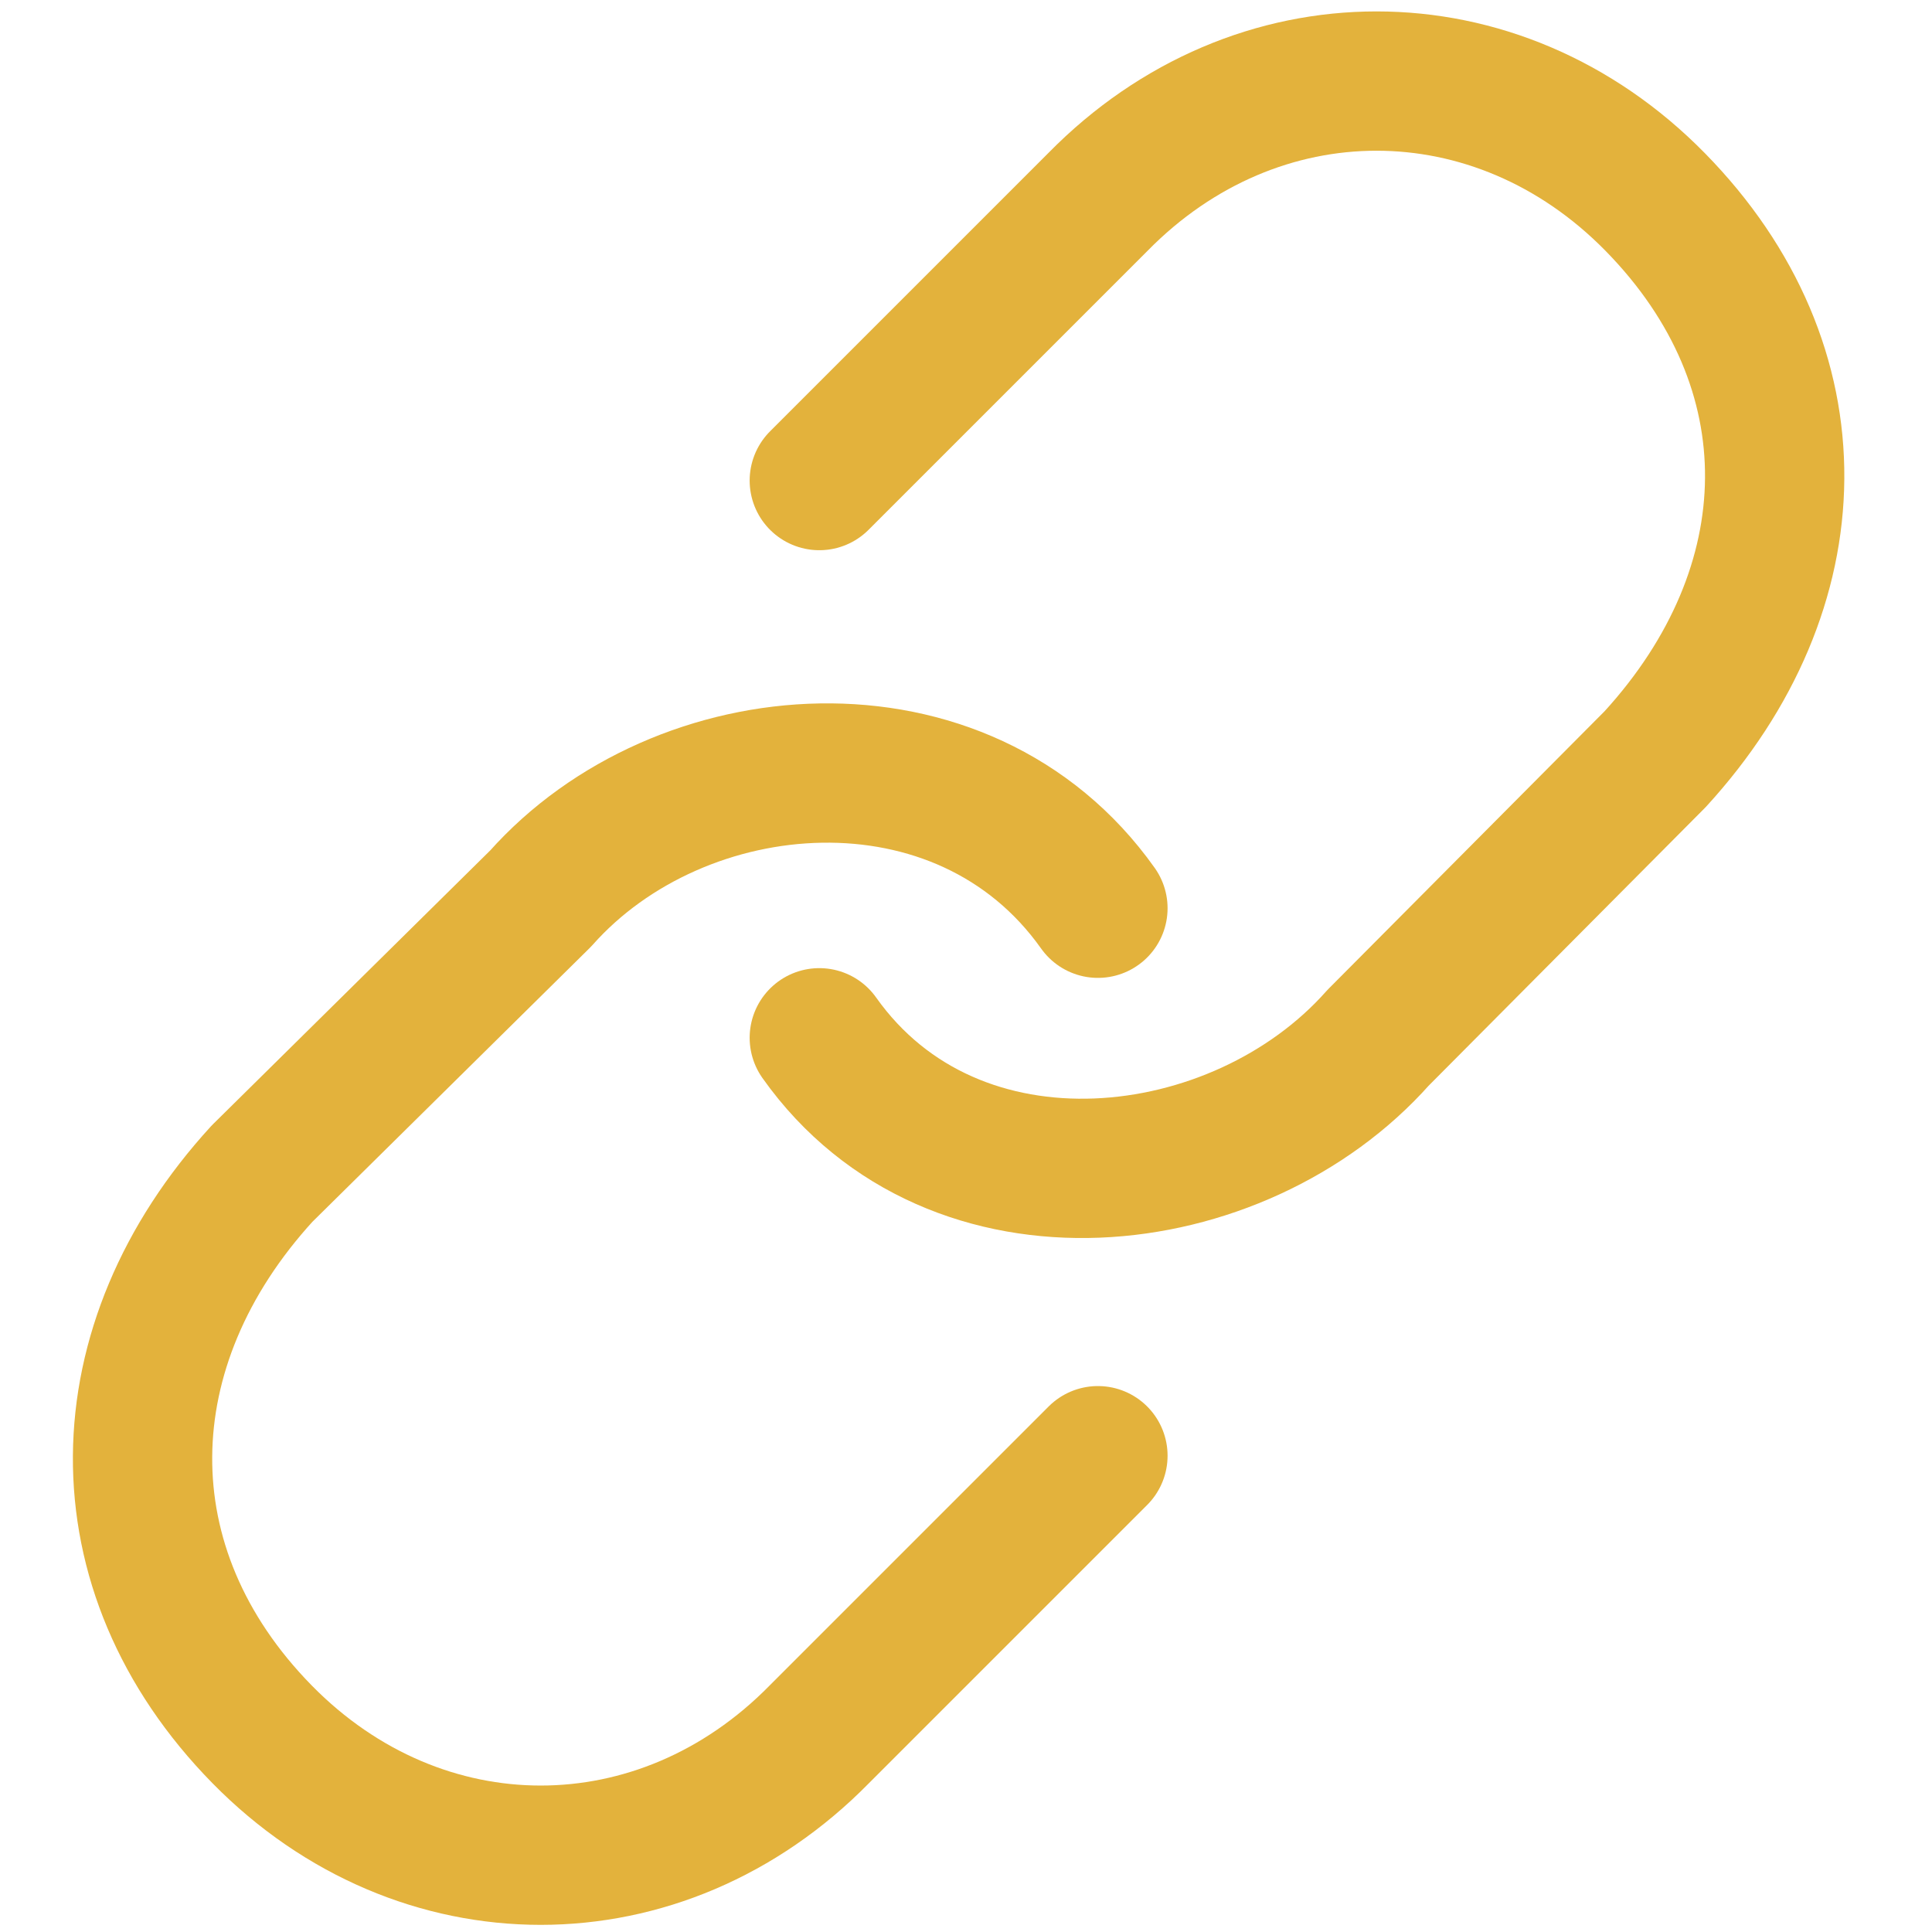 <?xml version="1.0" encoding="UTF-8" standalone="no"?>
<!-- Created with Inkscape (http://www.inkscape.org/) -->

<svg
   width="210mm"
   height="210mm"
   viewBox="0 0 210 210"
   version="1.1"
   id="svg5"
   inkscape:version="1.1.1 (1:1.1+202109281946+c3084ef5ed)"
   sodipodi:docname="chain.svg"
   xmlns:inkscape="http://www.inkscape.org/namespaces/inkscape"
   xmlns:sodipodi="http://sodipodi.sourceforge.net/DTD/sodipodi-0.dtd"
   xmlns="http://www.w3.org/2000/svg"
   xmlns:svg="http://www.w3.org/2000/svg">
  <sodipodi:namedview
     id="namedview7"
     pagecolor="#ffffff"
     bordercolor="#666666"
     borderopacity="1.0"
     inkscape:pageshadow="2"
     inkscape:pageopacity="0.0"
     inkscape:pagecheckerboard="0"
     inkscape:document-units="mm"
     showgrid="false"
     inkscape:zoom="0.80087682"
     inkscape:cx="396.44049"
     inkscape:cy="561.25984"
     inkscape:window-width="2492"
     inkscape:window-height="1376"
     inkscape:window-x="1988"
     inkscape:window-y="27"
     inkscape:window-maximized="1"
     inkscape:current-layer="layer1" />
  <defs
     id="defs2" />
  <g
     inkscape:label="Layer 1"
     inkscape:groupmode="layer"
     id="layer1">
    <g
       fill="none"
       fill-rule="evenodd"
       stroke="currentColor"
       stroke-linecap="round"
       stroke-linejoin="round"
       transform="matrix(15.142,0,0,15.142,5.774,-0.762)"
       id="g828"
       style="fill:none;fill-opacity:1;stroke:#e3b23c;stroke-opacity:1">
      <path
         d="m 5.5,7.5 c 0.969,1.367 3.011,1.127 4.011,0 L 11.5,5.5 c 1.124,-1.228 1.164,-2.814 0,-4 -1.136,-1.157 -2.864,-1.157 -4,0 l -2,2"
         id="path824"
         style="fill:none;fill-opacity:1;stroke:#e3b23c;stroke-opacity:1" />
      <path
         d="M 7.5,6.57 C 6.531,5.203 4.5,5.373 3.5,6.5 l -2,1.975 C 0.376,9.703 0.336,11.314 1.5,12.5 c 1.136,1.157 2.864,1.157 4,0 l 2,-2"
         id="path826"
         style="fill:none;fill-opacity:1;stroke:#e3b23c;stroke-opacity:1" />
    </g>
  </g>
</svg>

